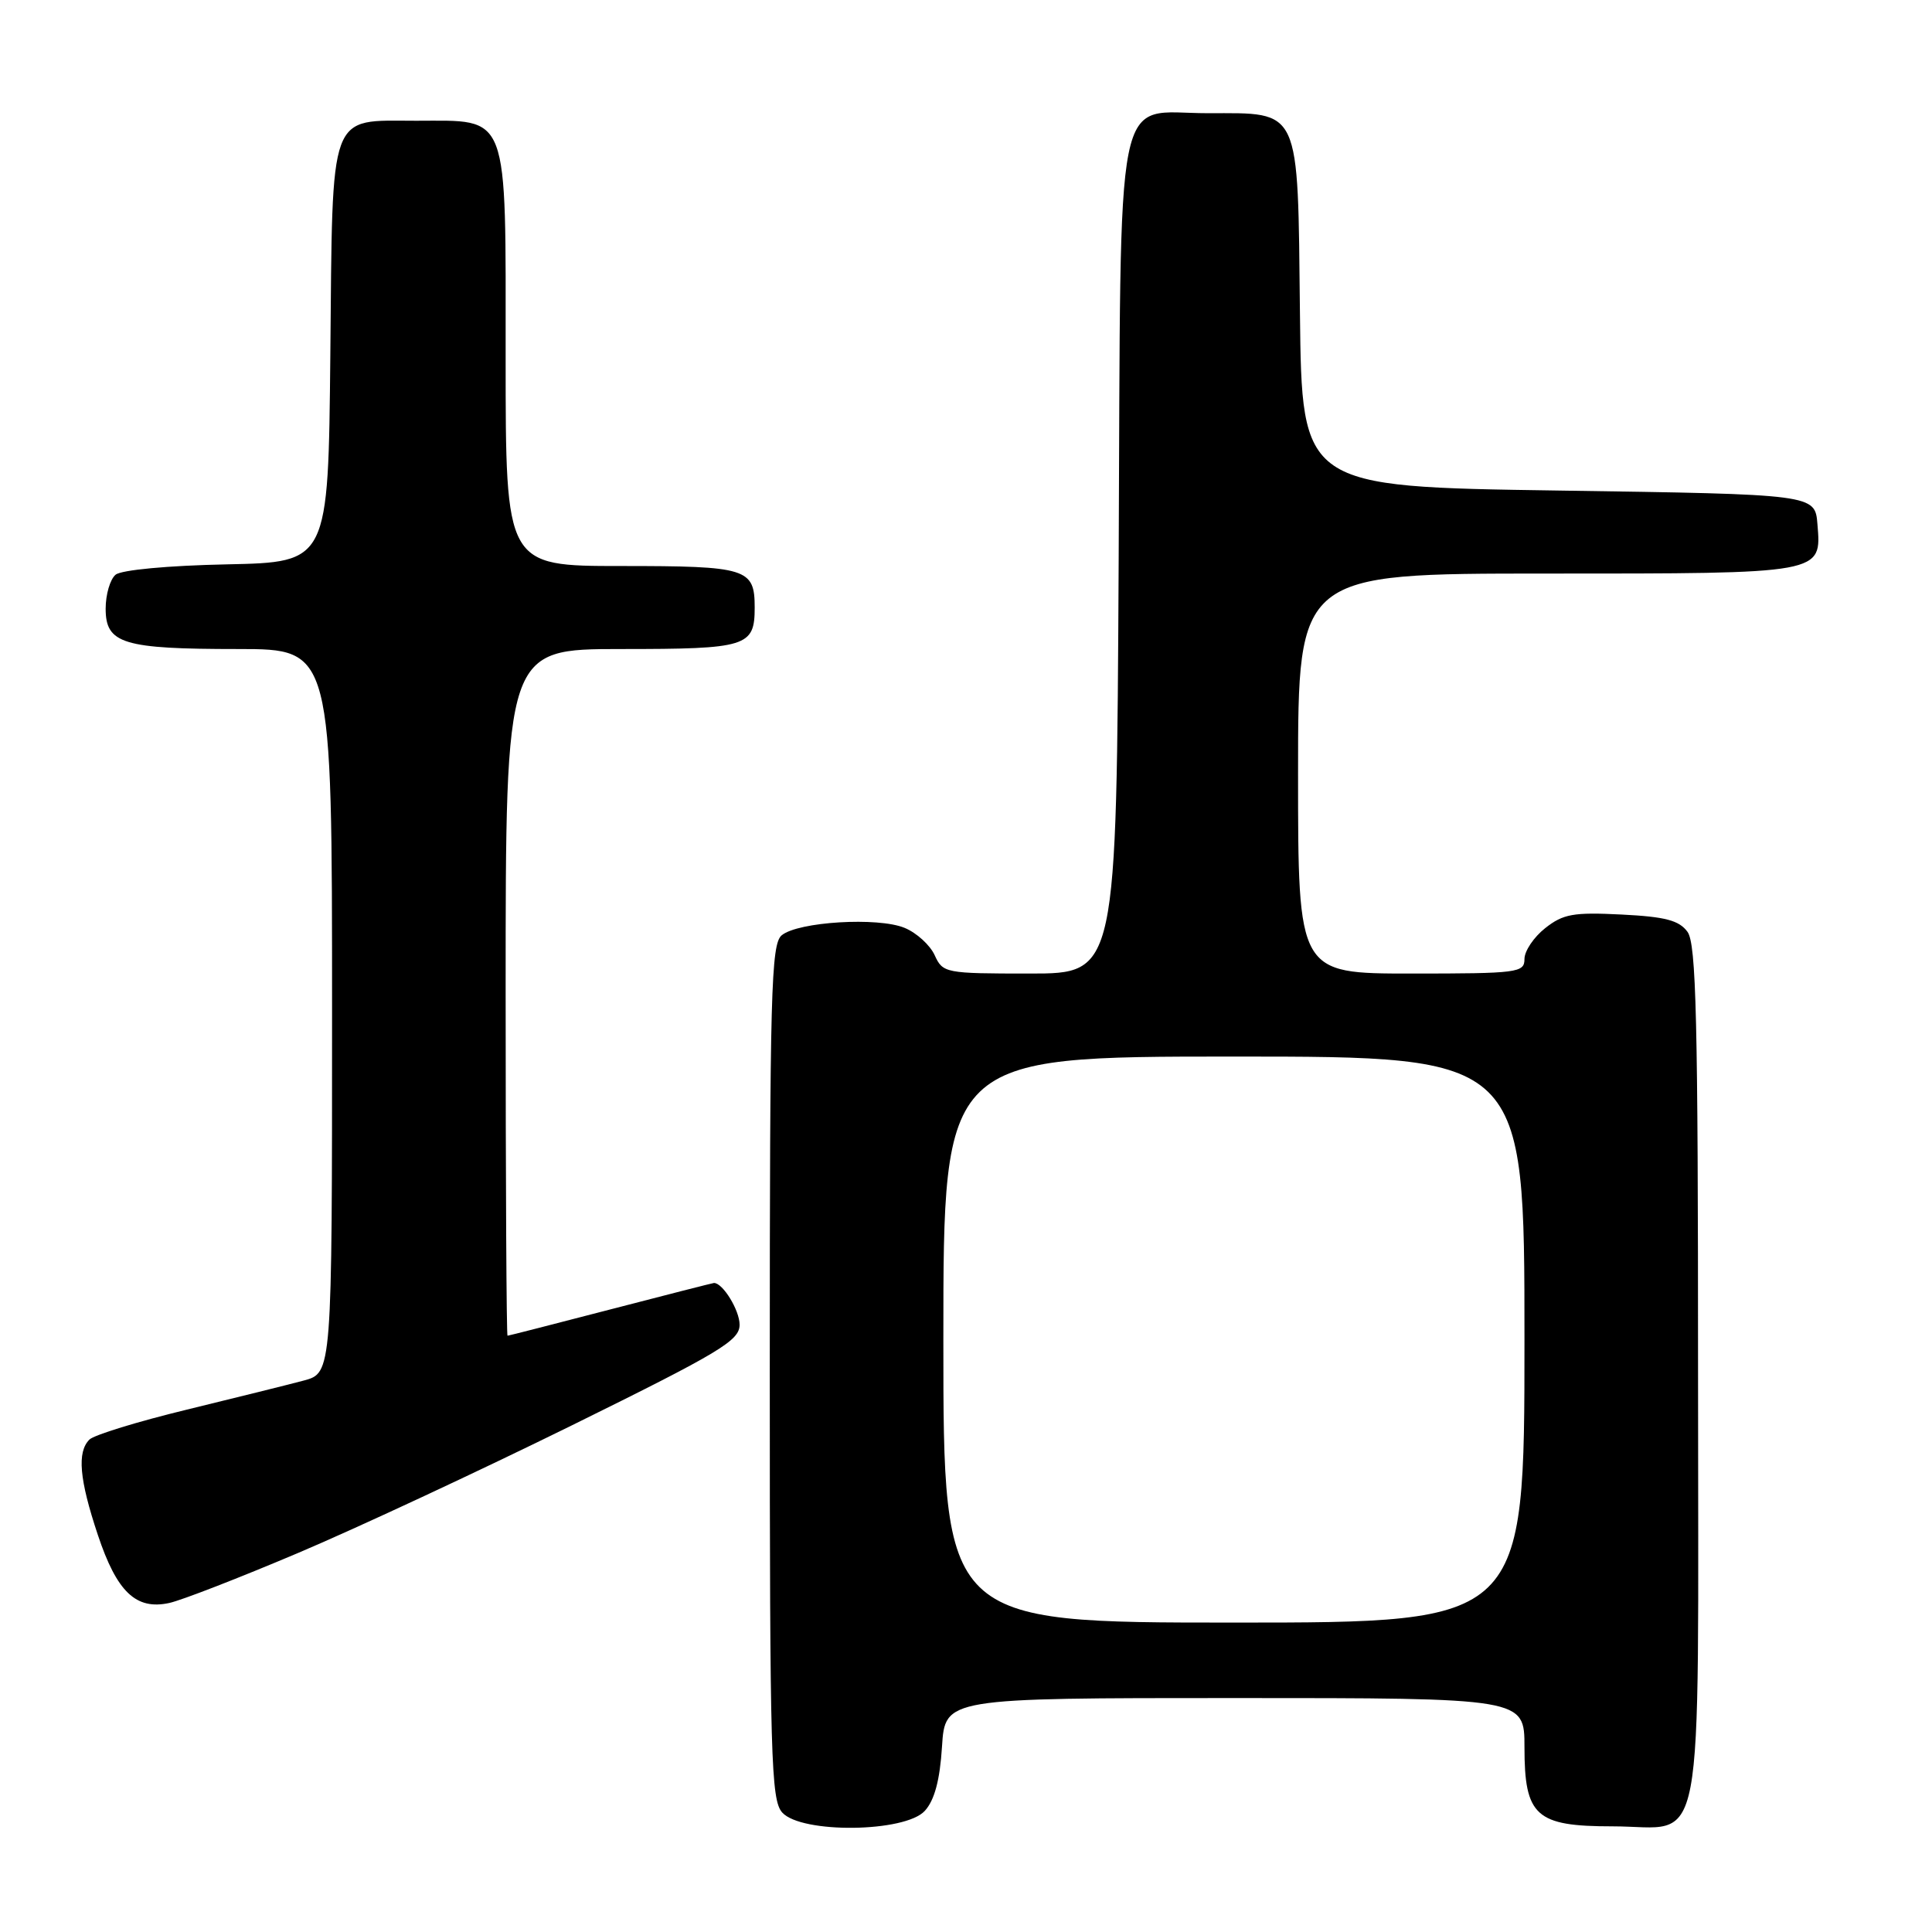 <?xml version="1.0" encoding="UTF-8" standalone="no"?>
<!DOCTYPE svg PUBLIC "-//W3C//DTD SVG 1.1//EN" "http://www.w3.org/Graphics/SVG/1.1/DTD/svg11.dtd" >
<svg xmlns="http://www.w3.org/2000/svg" xmlns:xlink="http://www.w3.org/1999/xlink" version="1.1" viewBox="0 0 256 256">
 <g >
 <path fill="currentColor"
d=" M 122.55 239.94 C 123.83 238.53 124.54 235.88 124.82 231.44 C 125.23 225.00 125.23 225.00 163.62 225.00 C 202.00 225.00 202.00 225.00 202.00 231.50 C 202.00 240.65 203.50 242.00 213.67 242.00 C 226.13 242.00 225.00 247.98 225.00 182.04 C 225.00 135.02 224.76 125.06 223.60 123.47 C 222.49 121.95 220.66 121.47 214.85 121.18 C 208.49 120.86 207.13 121.10 204.75 122.98 C 203.24 124.17 202.00 126.01 202.00 127.07 C 202.00 128.89 201.15 129.00 187.00 129.00 C 172.00 129.00 172.00 129.00 172.00 102.50 C 172.00 76.00 172.00 76.00 204.81 76.00 C 241.71 76.00 241.36 76.06 240.82 69.46 C 240.50 65.50 240.50 65.50 206.50 65.00 C 172.50 64.50 172.50 64.50 172.25 41.50 C 171.95 13.95 172.44 15.00 160.04 15.00 C 147.47 15.00 148.55 9.60 148.23 74.10 C 147.95 129.00 147.95 129.00 136.45 129.00 C 125.25 129.00 124.93 128.94 123.85 126.57 C 123.24 125.23 121.45 123.60 119.87 122.95 C 116.35 121.49 105.76 122.13 103.58 123.93 C 102.17 125.10 102.00 131.41 102.00 181.79 C 102.00 233.01 102.16 238.51 103.65 240.17 C 106.20 242.99 119.95 242.82 122.55 239.94 Z  M 39.44 205.80 C 47.17 202.53 63.51 194.91 75.75 188.88 C 95.46 179.16 98.00 177.64 98.00 175.53 C 98.00 173.62 95.78 170.00 94.61 170.00 C 94.47 170.00 88.32 171.57 80.93 173.49 C 73.54 175.41 67.39 176.99 67.25 176.99 C 67.11 177.00 67.00 156.53 67.00 131.50 C 67.00 86.00 67.00 86.00 82.30 86.00 C 99.00 86.00 100.00 85.69 100.00 80.50 C 100.00 75.31 99.00 75.00 82.30 75.00 C 67.00 75.00 67.00 75.00 67.00 47.50 C 67.00 14.43 67.59 16.00 55.15 16.00 C 43.45 16.00 44.08 14.27 43.77 47.06 C 43.50 74.50 43.50 74.50 30.07 74.78 C 22.25 74.94 16.08 75.52 15.32 76.15 C 14.59 76.75 14.00 78.78 14.00 80.65 C 14.00 85.30 16.29 86.00 31.57 86.00 C 44.00 86.00 44.00 86.00 44.00 133.96 C 44.00 181.92 44.00 181.92 40.25 182.93 C 38.19 183.48 31.20 185.21 24.73 186.79 C 18.26 188.36 12.46 190.14 11.85 190.75 C 10.19 192.41 10.51 196.02 12.96 203.37 C 15.48 210.95 18.02 213.37 22.44 212.40 C 24.05 212.05 31.70 209.08 39.44 205.80 Z  M 125.00 177.50 C 125.00 140.00 125.00 140.00 163.50 140.00 C 202.00 140.00 202.00 140.00 202.00 177.50 C 202.00 215.00 202.00 215.00 163.50 215.00 C 125.00 215.00 125.00 215.00 125.00 177.50 Z "/>
</g>
</svg>